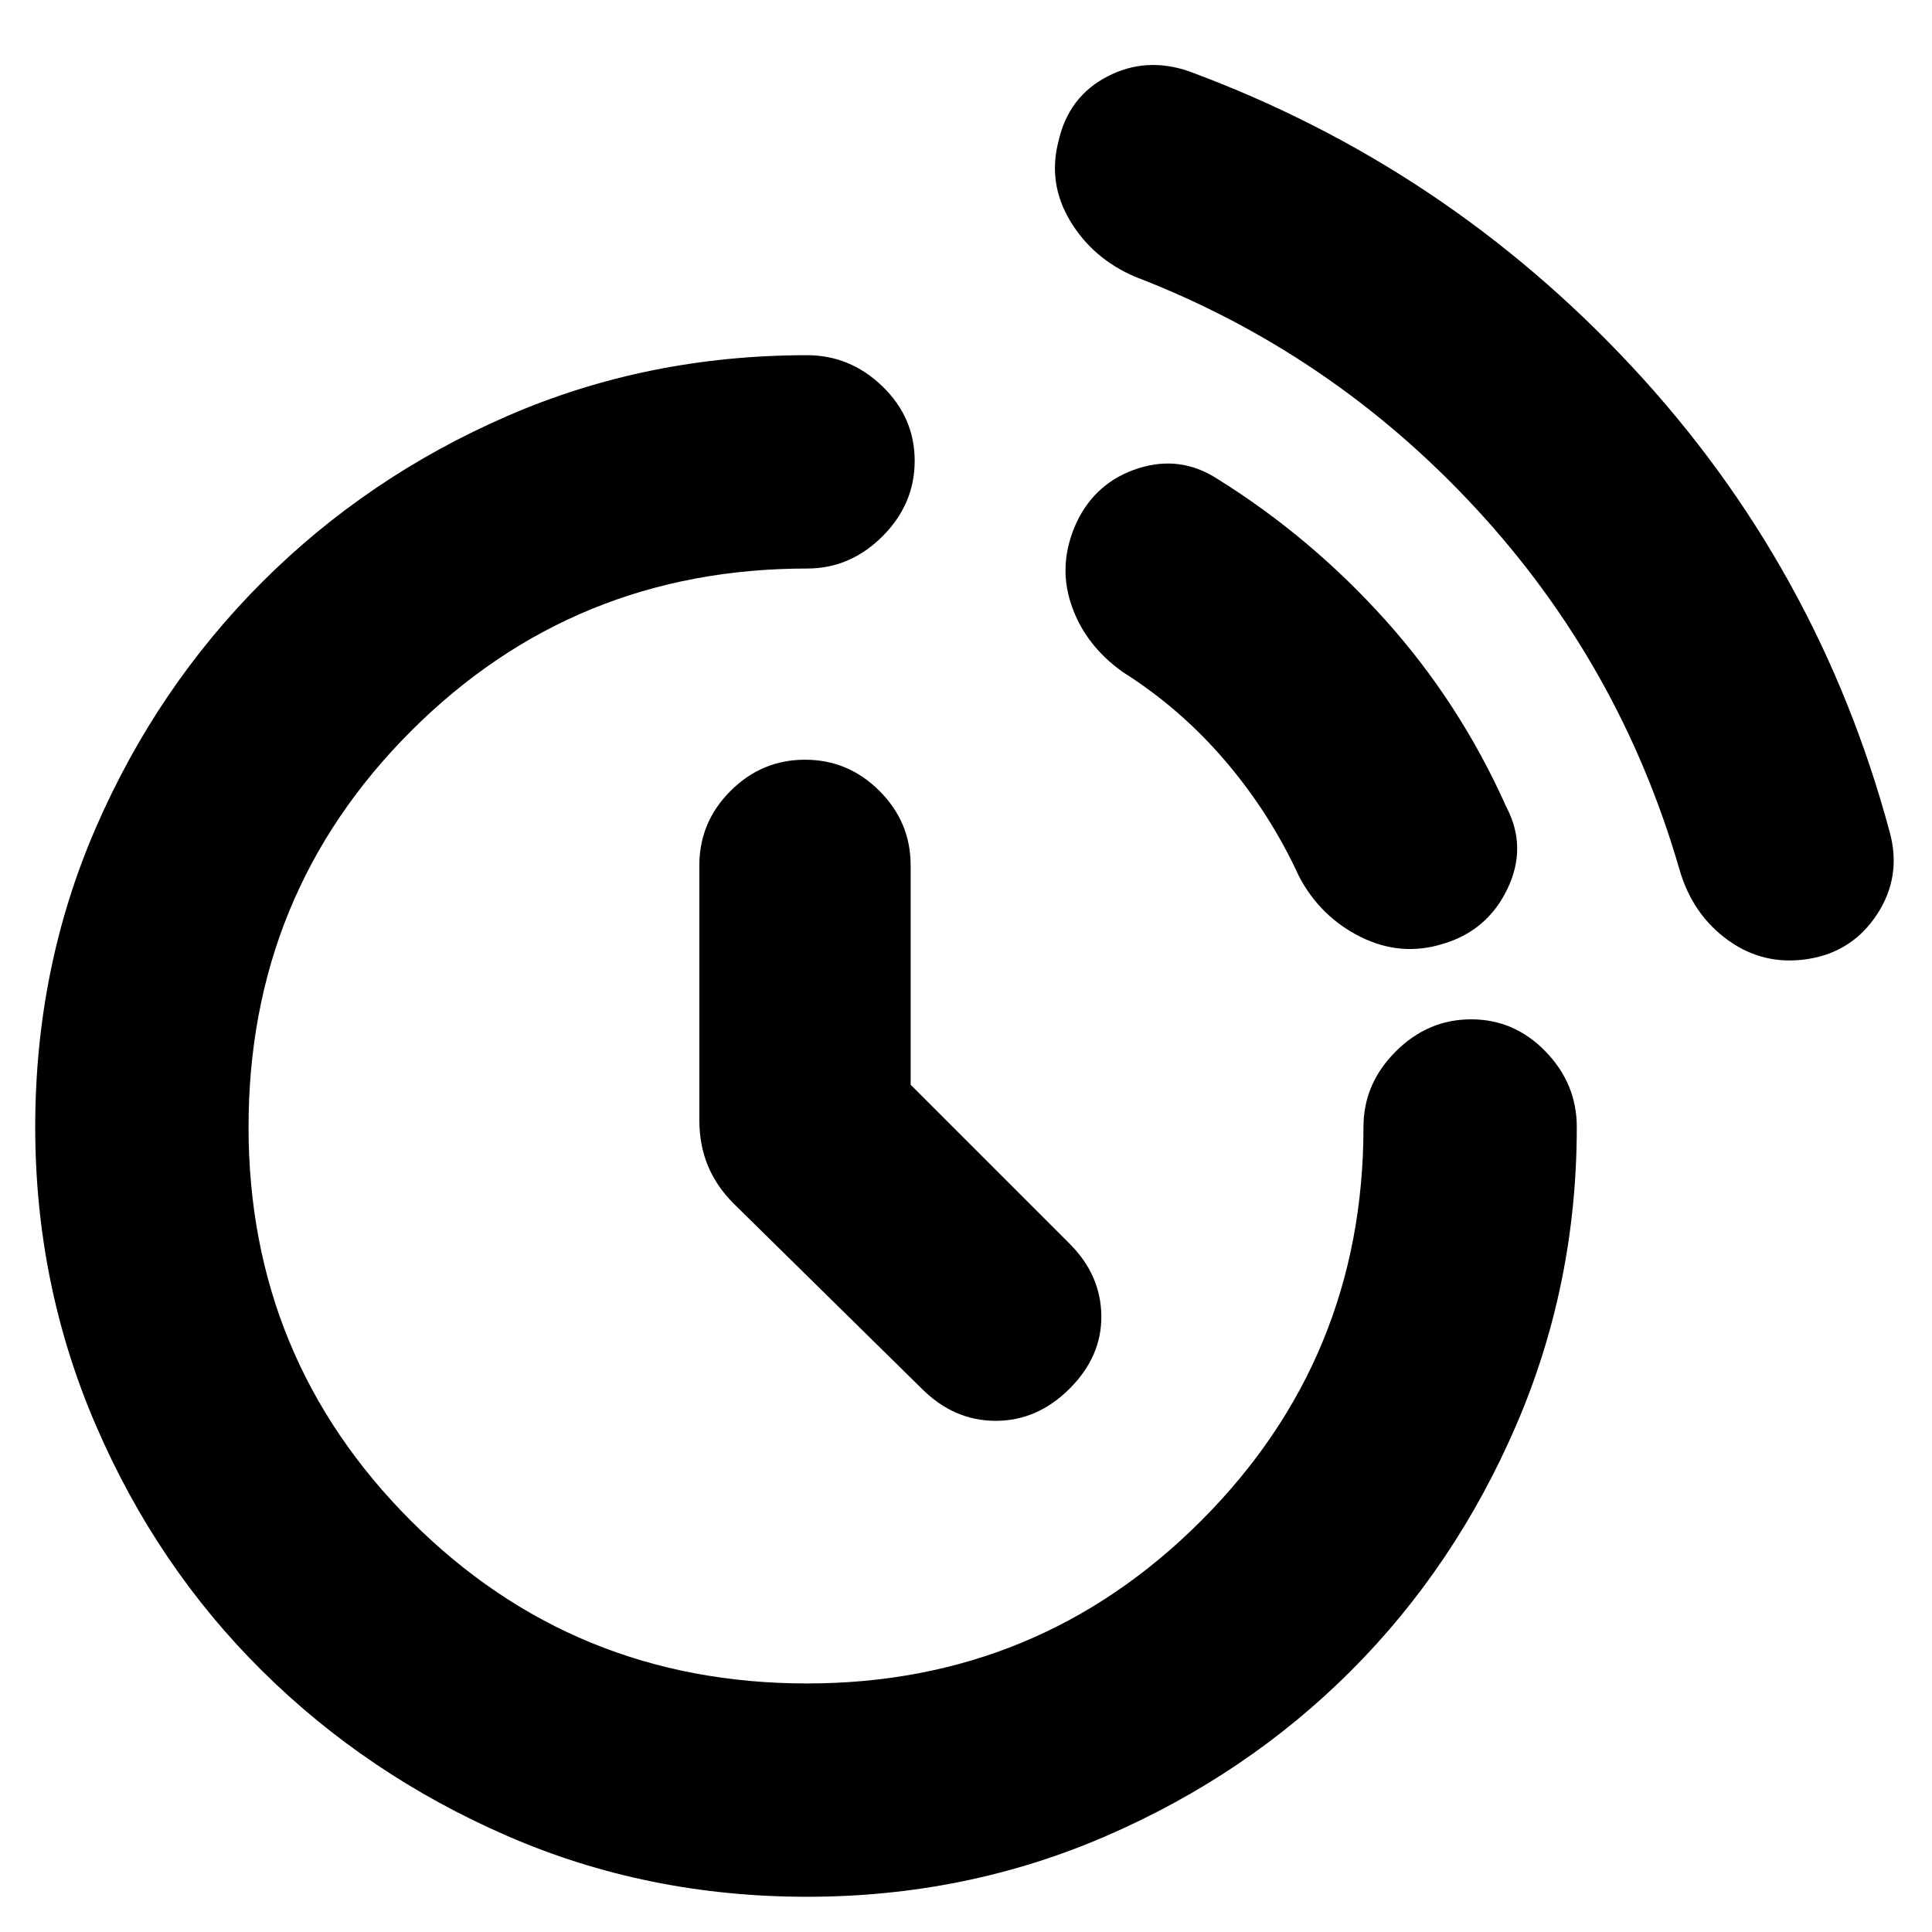 <svg xmlns="http://www.w3.org/2000/svg" height="24" viewBox="0 -960 960 960" width="24"><path d="m458-270-93.5-92q-8.5-8.5-12.75-18.75t-4.25-22.75V-530q0-21.5 15.5-37t37-15.5q21.5 0 37 15.5t15.5 37v109l79 79q15.5 15.5 15.75 35.75T531.5-270q-16 16-36.75 16T458-270Zm440.5-213.5q-22 3.5-39.75-9.25T834.5-528Q805-630 733.25-707.5T564-822.5q-21-9-32.25-27.75T526-890q5-22 24.25-32t40.75-2.5q127 47 219.75 146.5T939-546.5q6 22-6.25 40.75T898.5-483.5ZM717-491q-21 6.5-41-3.5t-30.5-30Q631-556 608.75-582T558-626q-19-13.5-25.75-33.75T535-700.5q9.5-20 30.5-26.75T605-722q46.5 29 83.5 70.25t60 92.75q10.5 20 .5 40.75T717-491ZM401-17.5q-79.5 0-149-30.25t-121.75-82Q78-181.5 47.75-251.5T17.5-400q0-79.5 30.25-149t82.5-121.75Q182.5-723 252-753.25t149-30.25q21.5 0 37.5 15.5t16 37q0 21.5-16 37.5t-37.5 16q-116 0-196.75 80.75T123.5-400q0 115 80.75 195.75T401-123.5q115 0 195.75-80.75T677.5-400q0-21.5 16-37.5t37.5-16q21.5 0 37 16t15.5 37.5q0 78.5-30.25 148.5t-82 121.75q-51.75 51.75-121.5 82T401-17.5Z"/></svg>